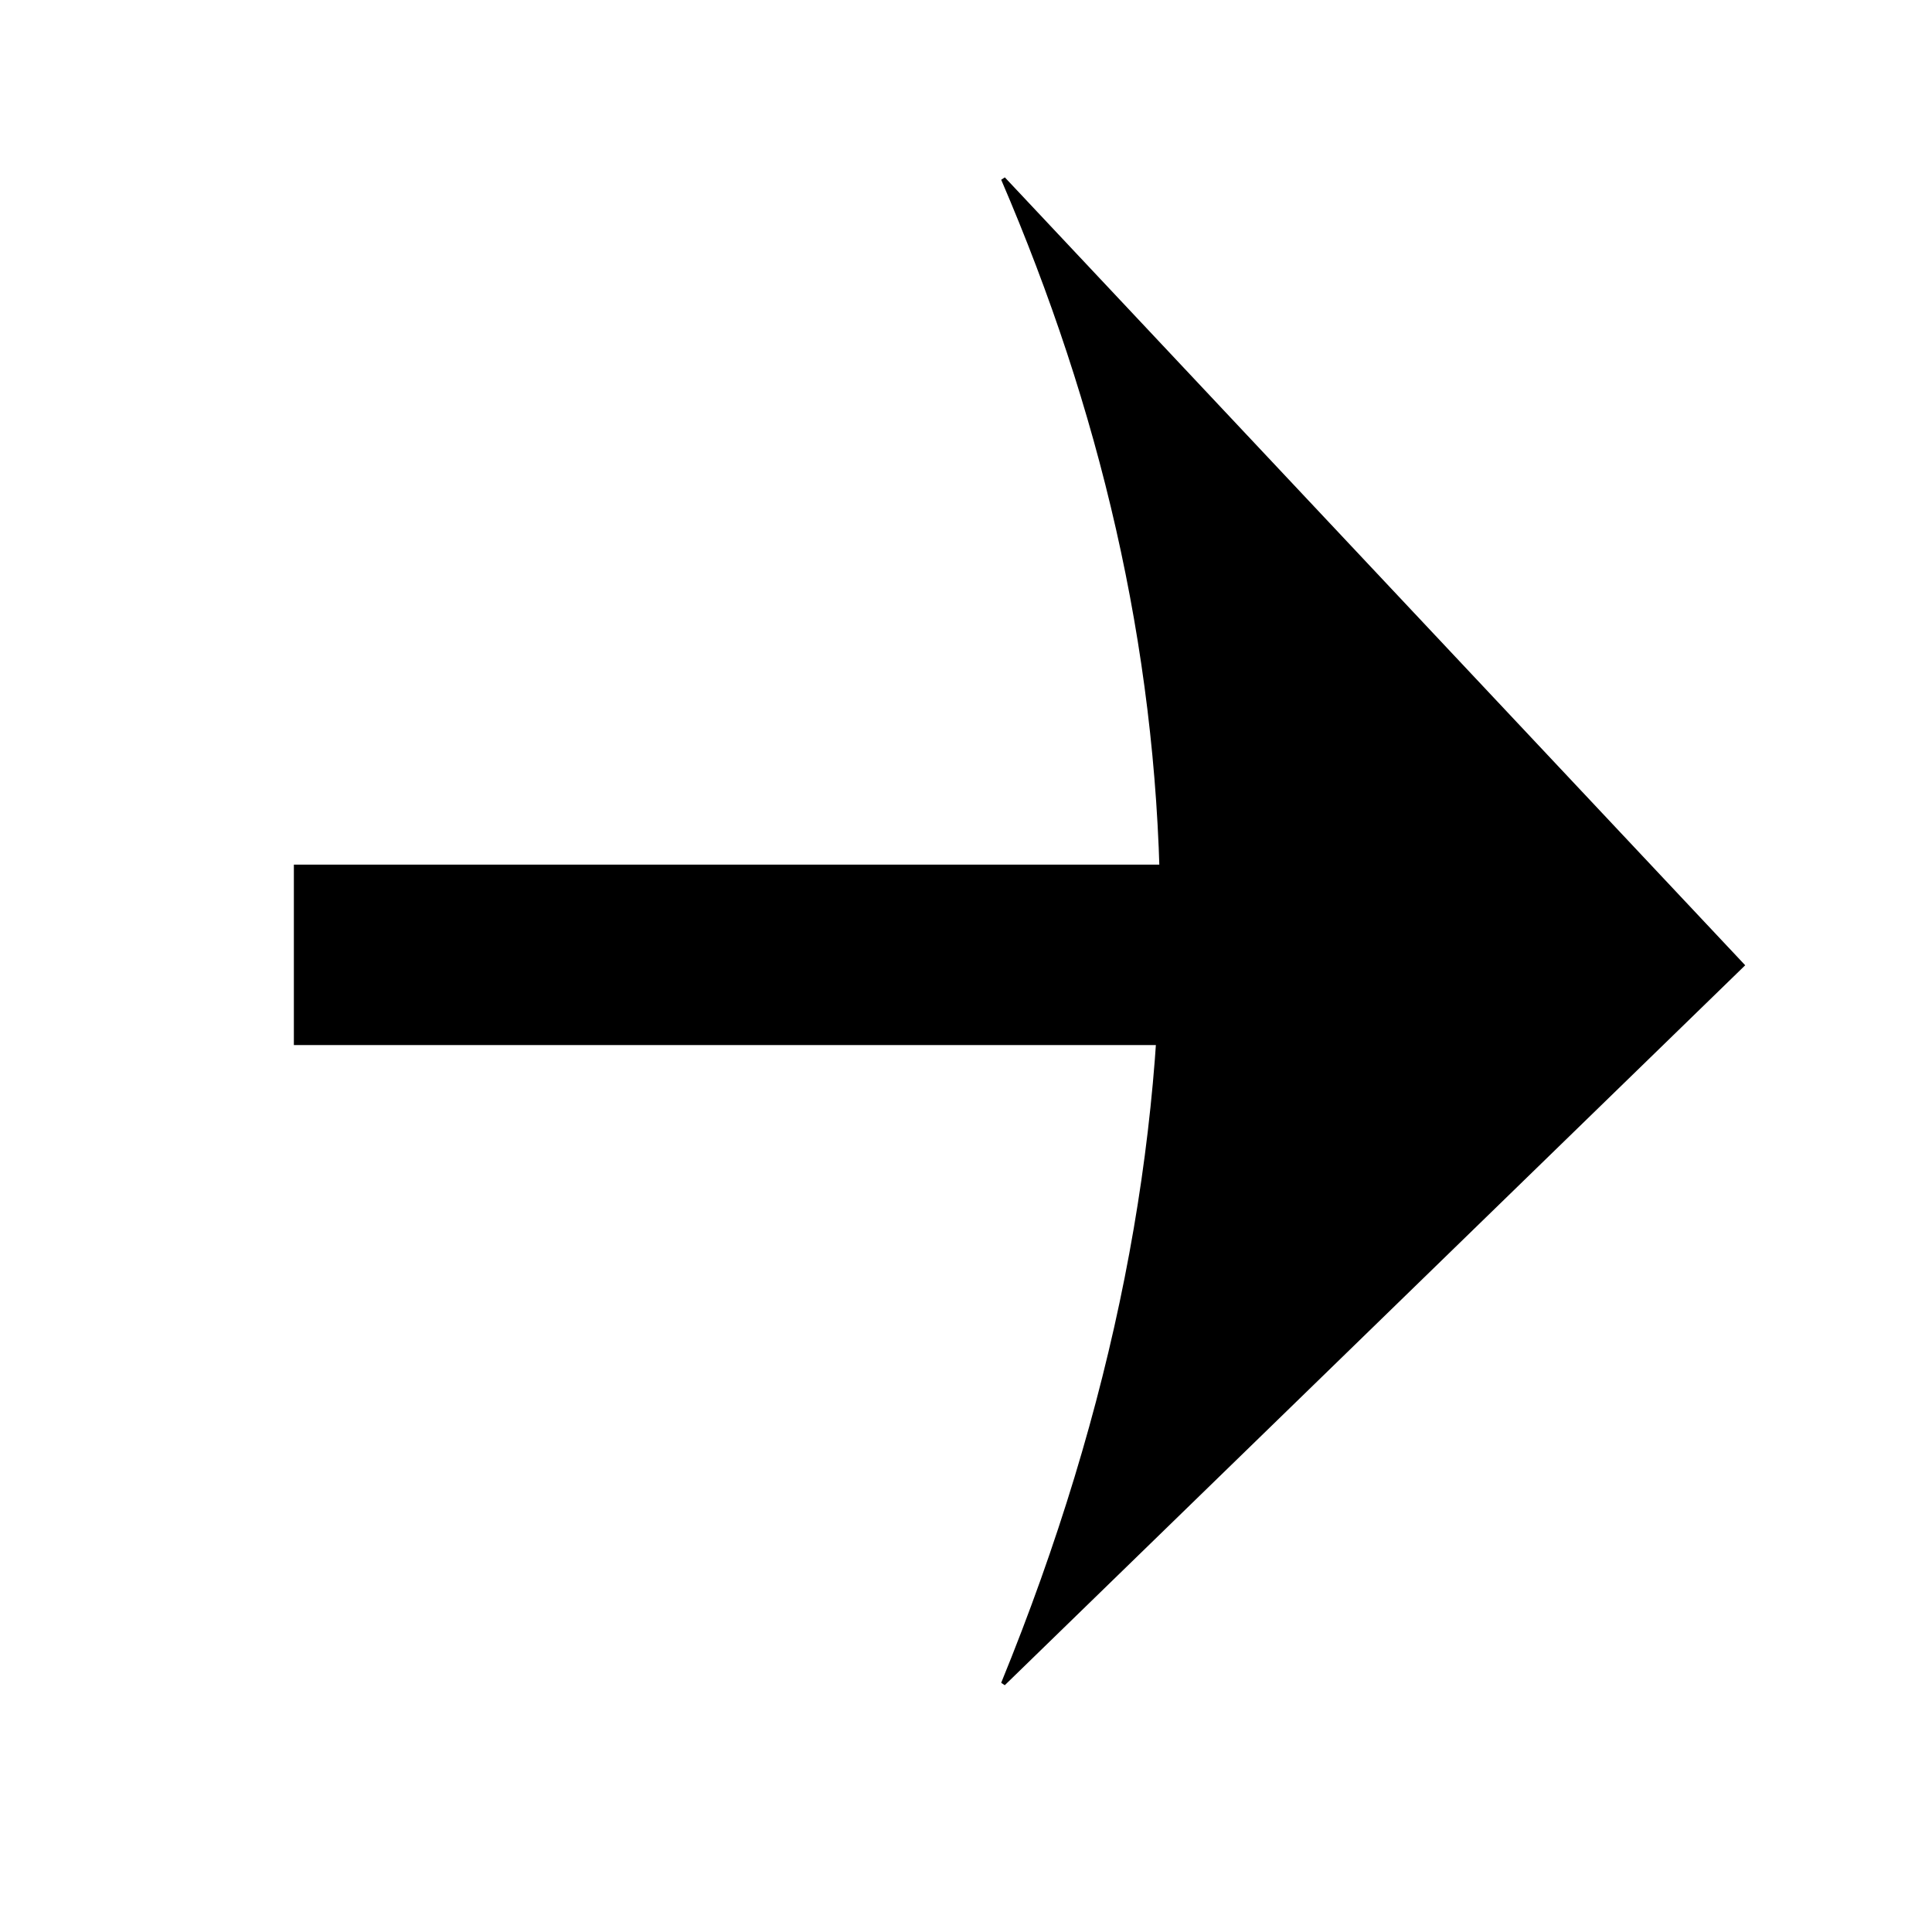 <?xml version="1.0" encoding="UTF-8" standalone="no"?>
<svg
   xmlns:dc="http://purl.org/dc/elements/1.1/"
   xmlns:cc="http://creativecommons.org/ns#"
   xmlns:rdf="http://www.w3.org/1999/02/22-rdf-syntax-ns#"
   xmlns:svg="http://www.w3.org/2000/svg"
   xmlns="http://www.w3.org/2000/svg"
   xmlns:sodipodi="http://sodipodi.sourceforge.net/DTD/sodipodi-0.dtd"
   xmlns:inkscape="http://www.inkscape.org/namespaces/inkscape"
   width="1000"
   height="1000"
   viewBox="-125 -125 1000 1000"
   version="1.1"
   id="svg4"
   sodipodi:docname="reaction-arrow-filled-bow.svg"
   inkscape:version="1.0.2-2 (e86c870879, 2021-01-15)">
  <defs
     id="defs8" />
  <sodipodi:namedview
     pagecolor="#ffffff"
     bordercolor="#666666"
     borderopacity="1"
     objecttolerance="10"
     gridtolerance="10"
     guidetolerance="10"
     inkscape:pageopacity="0"
     inkscape:pageshadow="2"
     inkscape:window-width="1920"
     inkscape:window-height="1001"
     id="namedview6"
     showgrid="false"
     inkscape:zoom="0.415"
     inkscape:cx="558.89575"
     inkscape:cy="578.65722"
     inkscape:window-x="-9"
     inkscape:window-y="-9"
     inkscape:window-maximized="1"
     inkscape:current-layer="svg4" />
  <rect
     style="fill:#000000;stroke-width:1.114"
     id="rect837"
     width="690.425"
     height="93.394"
     x="27.105"
     y="322.531" />
  <path
     style="fill:#000000;fill-opacity:1;stroke:#000000;stroke-width:2.29px;stroke-linecap:butt;stroke-linejoin:miter;stroke-opacity:1"
     d="m 394.272,746.442 c 117.734,-288.125 101.763,-542.095 0,-778.849 L 776.711,374.586 Z"
     id="path831"
     sodipodi:nodetypes="cccc" />
</svg>
